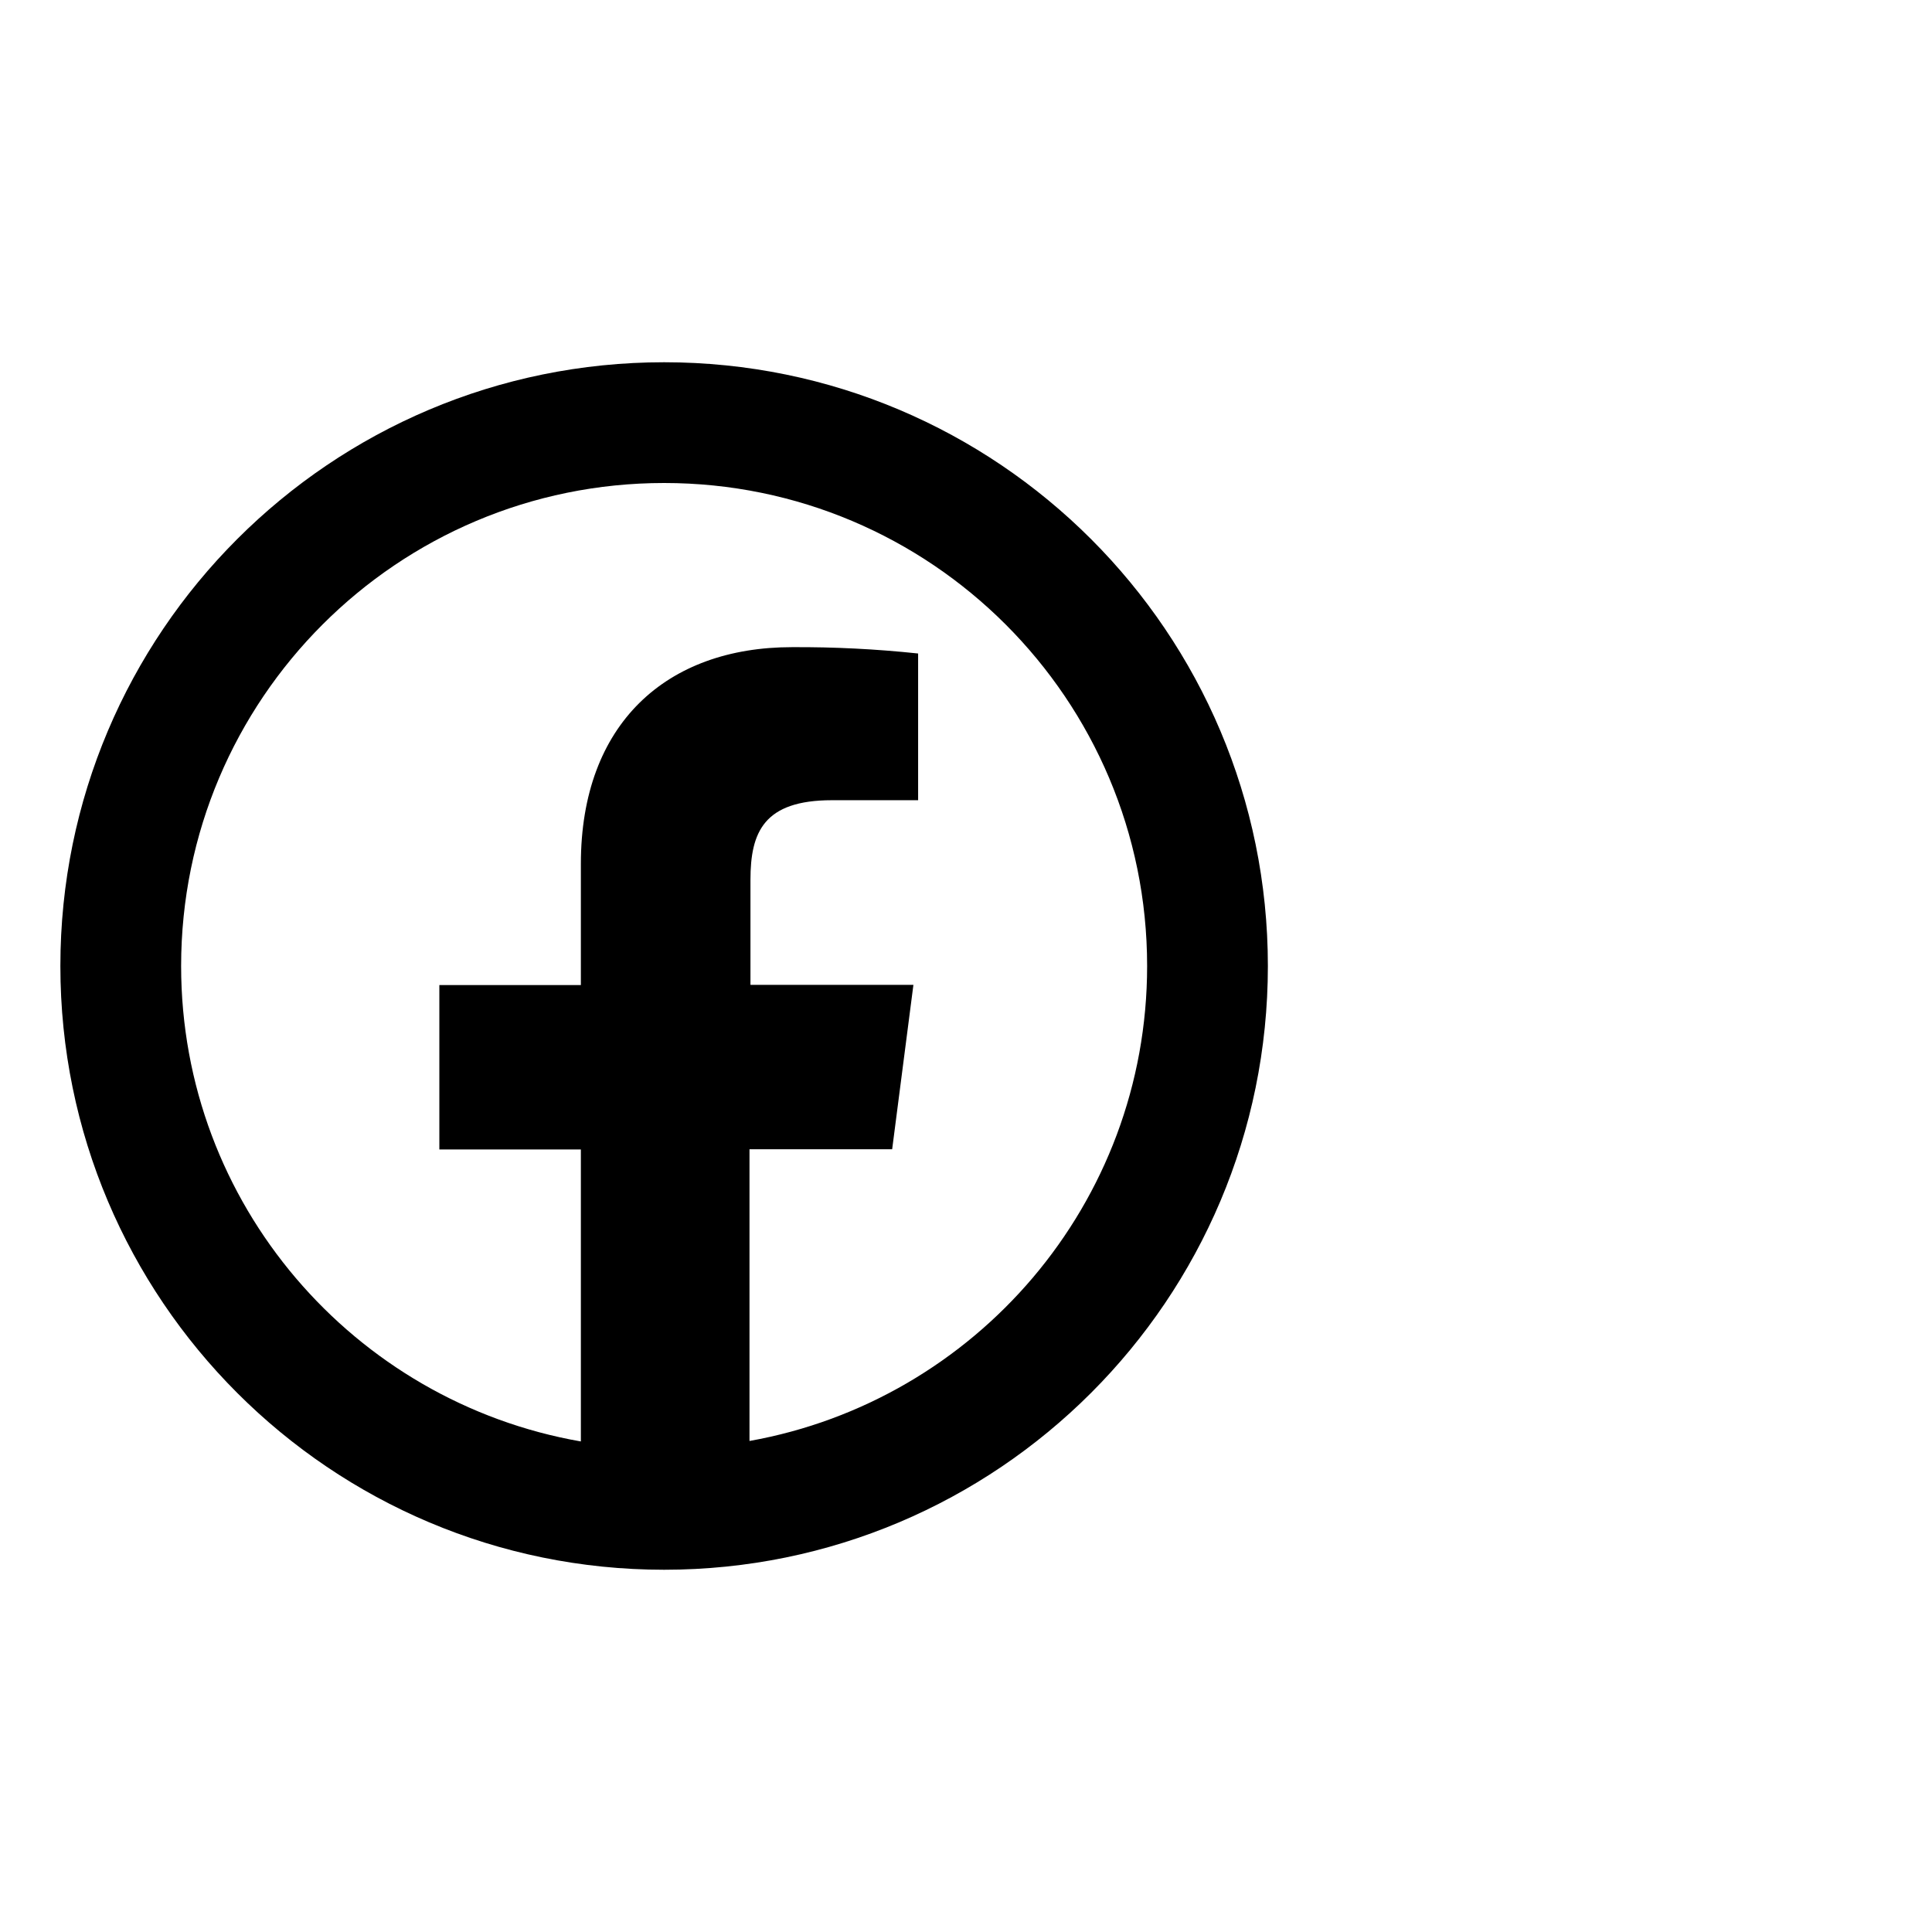 <?xml version="1.0" encoding="UTF-8"?>
<svg xmlns="http://www.w3.org/2000/svg" xmlns:xlink="http://www.w3.org/1999/xlink" viewBox="1 -4 32 32" width="24px" height="24px">
<g id="surface3492141">
<path d="M 12 2 C 6.477 2 2 6.477 2 12 C 2 17.523 6.477 22 12 22 C 17.523 22 22 17.523 22 12 C 22 6.477 17.523 2 12 2 Z M 12 4 C 16.418 4 20 7.582 20 12 C 20 15.934 17.156 19.199 13.414 19.867 L 13.414 15.035 L 15.777 15.035 L 16.129 12.312 L 13.43 12.312 L 13.43 10.574 C 13.43 9.785 13.648 9.254 14.781 9.254 L 16.207 9.254 L 16.207 6.824 C 15.512 6.75 14.812 6.715 14.117 6.719 C 12.043 6.719 10.621 7.984 10.621 10.309 L 10.621 12.316 L 8.277 12.316 L 8.277 15.039 L 10.621 15.039 L 10.621 19.875 C 6.863 19.219 4 15.945 4 12 C 4 7.582 7.582 4 12 4 Z M 12 4 "/>
</g>
</svg>
